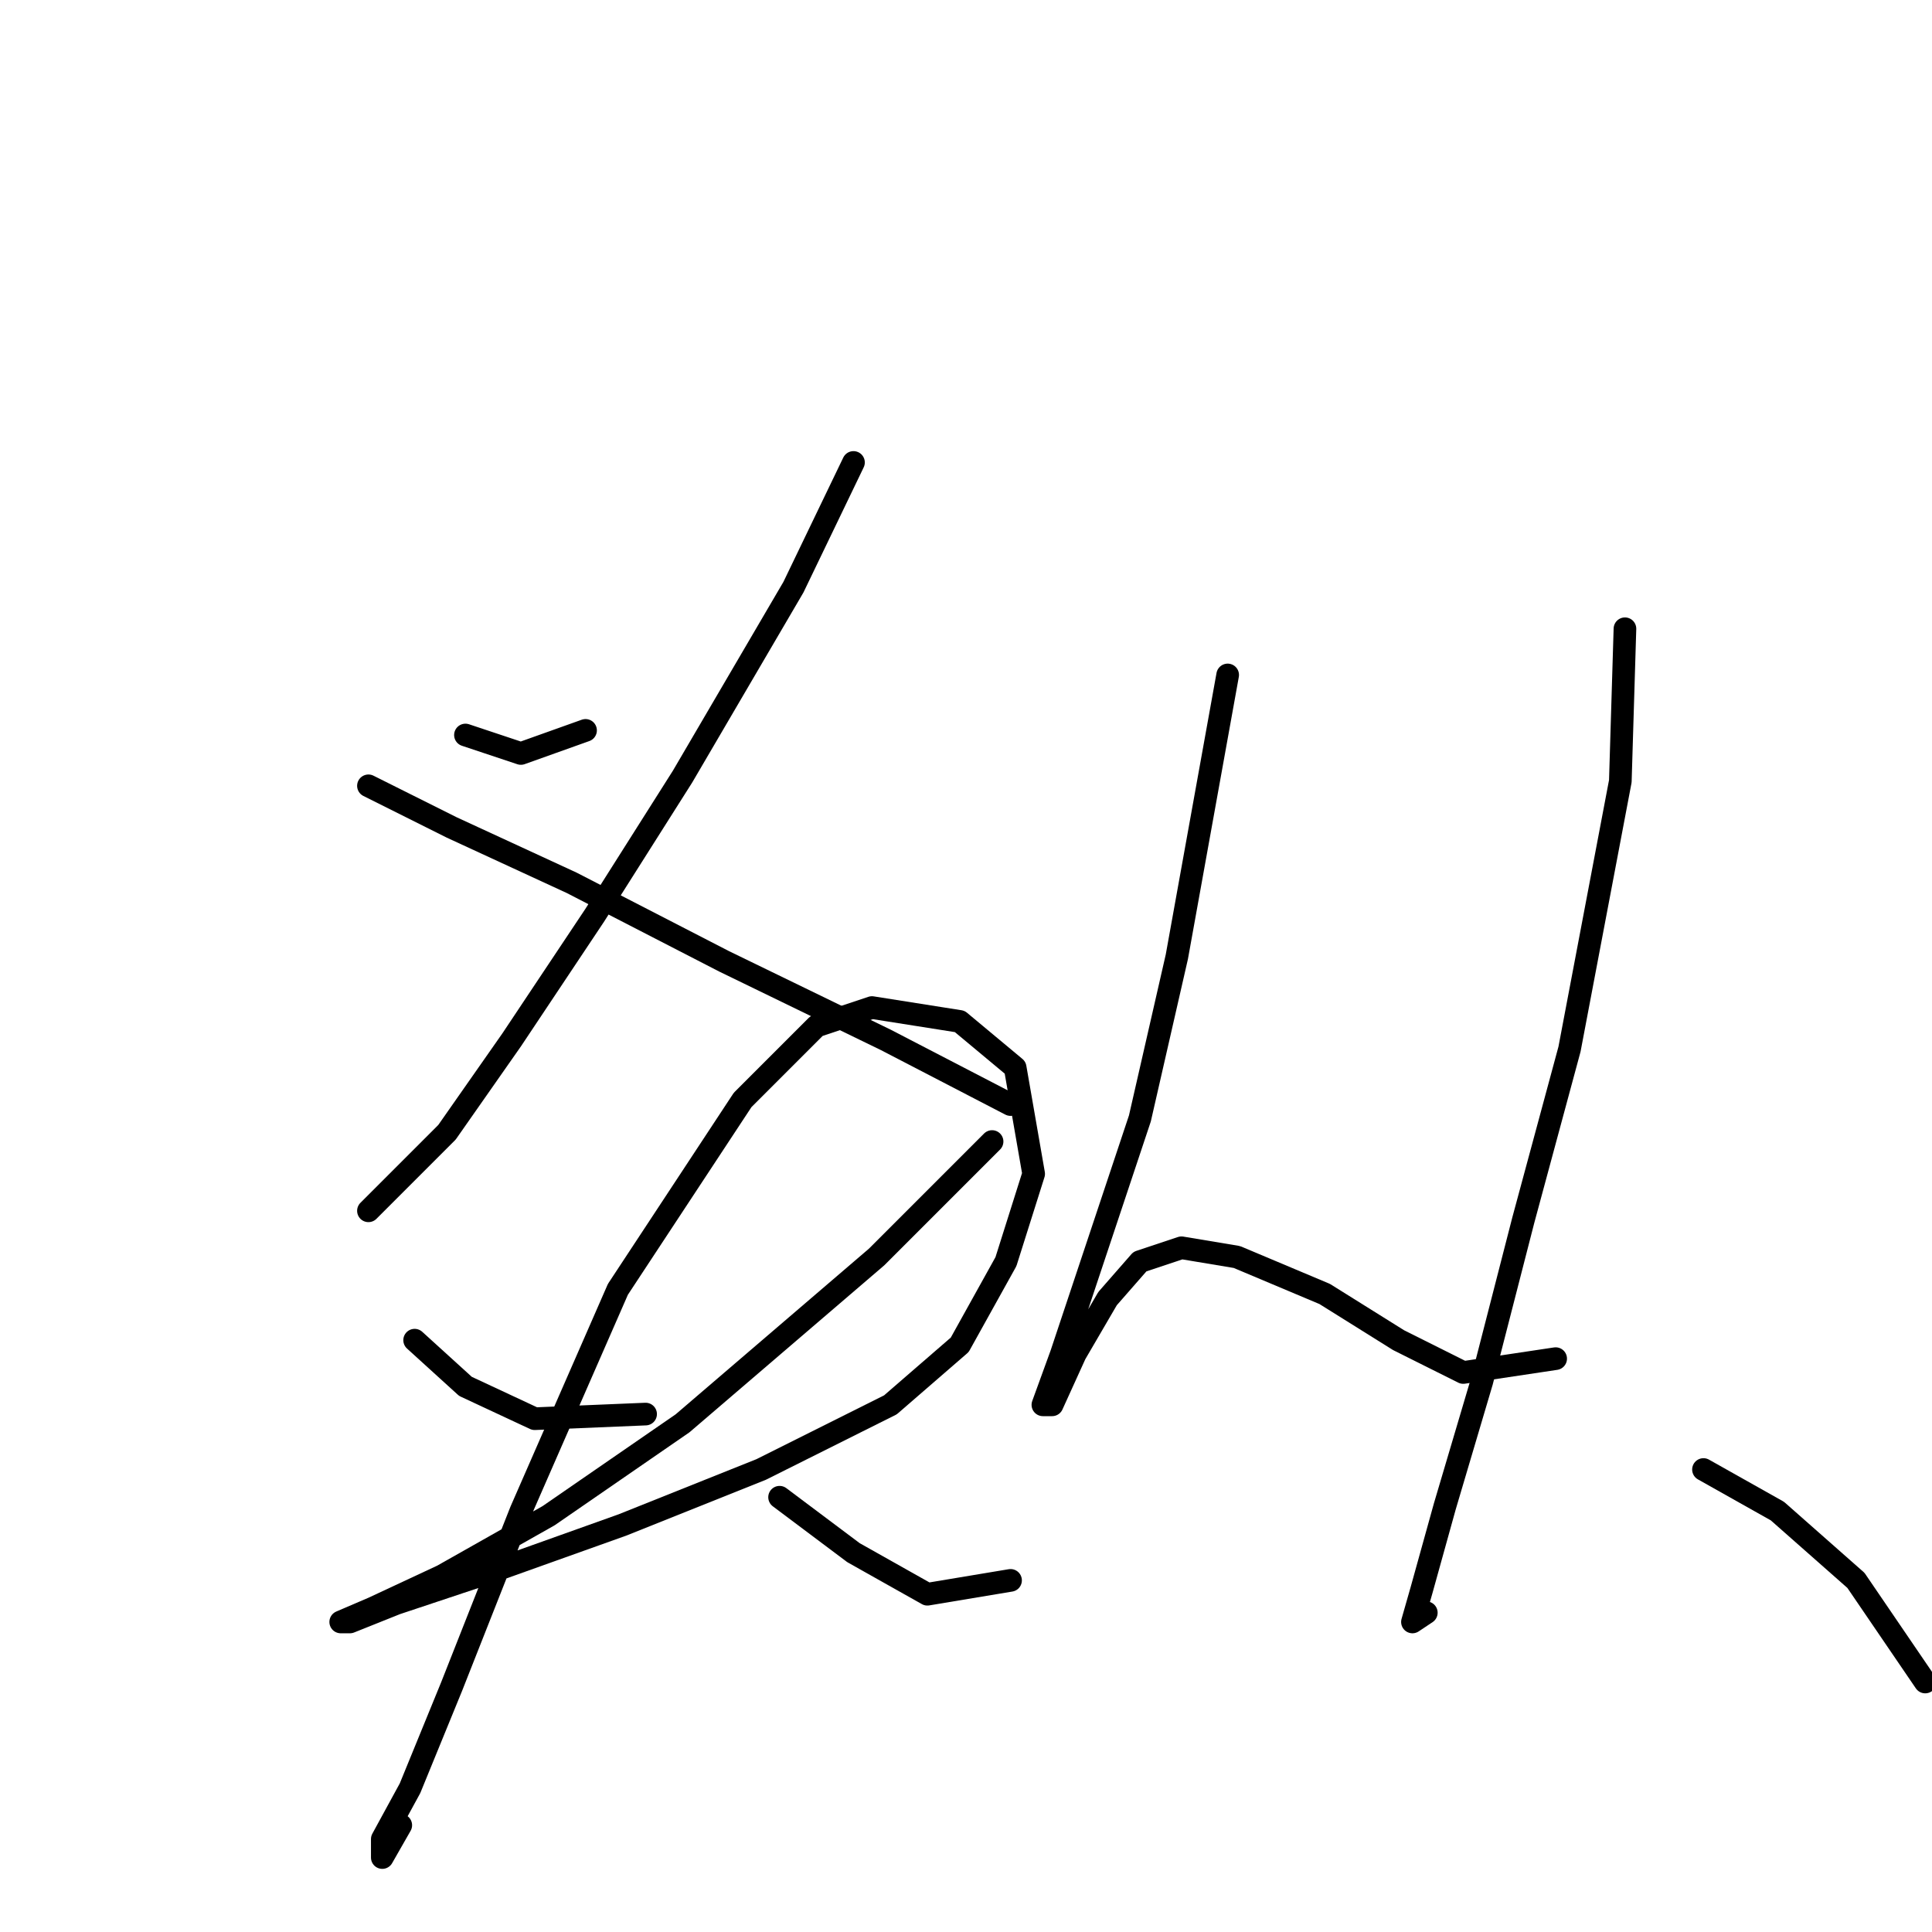 <?xml version="1.0" standalone="no"?>
    <svg width="256" height="256" xmlns="http://www.w3.org/2000/svg" version="1.1">
    <polyline stroke="black" stroke-width="3" stroke-linecap="round" fill="transparent" stroke-linejoin="round" points="61.674 97.392 69.019 99.84 77.589 96.78 77.589 96.78 " />
        <polyline stroke="black" stroke-width="3" stroke-linecap="round" fill="transparent" stroke-linejoin="round" points="113.091 61.277 105.134 77.804 90.443 102.901 78.813 121.264 67.795 137.791 59.226 150.033 52.492 156.767 48.82 160.439 48.82 160.439 " />
        <polyline stroke="black" stroke-width="3" stroke-linecap="round" fill="transparent" stroke-linejoin="round" points="48.82 104.125 59.838 109.634 75.753 116.979 95.952 127.385 117.376 137.791 133.903 146.361 133.903 146.361 " />
        <polyline stroke="black" stroke-width="3" stroke-linecap="round" fill="transparent" stroke-linejoin="round" points="54.941 177.579 61.674 183.7 70.856 187.985 85.546 187.372 85.546 187.372 " />
        <polyline stroke="black" stroke-width="3" stroke-linecap="round" fill="transparent" stroke-linejoin="round" points="131.455 151.258 116.152 166.561 90.443 188.597 72.692 200.839 58.613 208.796 49.432 213.081 45.147 214.918 46.371 214.918 52.492 212.469 65.347 208.184 82.486 202.063 100.849 194.718 117.988 186.148 127.17 178.191 133.291 167.173 136.964 155.543 134.515 141.464 127.17 135.343 115.54 133.506 108.195 135.955 98.401 145.749 81.874 170.845 69.019 200.227 59.838 223.487 54.329 236.954 50.656 243.687 50.656 246.135 53.104 241.85 53.104 241.85 " />
        <polyline stroke="black" stroke-width="3" stroke-linecap="round" fill="transparent" stroke-linejoin="round" points="103.298 198.39 113.091 205.736 122.885 211.245 133.903 209.408 133.903 209.408 " />
        <polyline stroke="black" stroke-width="3" stroke-linecap="round" fill="transparent" stroke-linejoin="round" points="162.673 89.434 155.939 126.773 151.042 148.197 144.921 166.561 140.637 179.415 138.188 186.148 139.412 186.148 142.473 179.415 146.758 172.07 151.042 167.173 156.552 165.336 163.897 166.561 175.527 171.457 185.321 177.579 193.89 181.863 206.133 180.027 206.133 180.027 " />
        <polyline stroke="black" stroke-width="3" stroke-linecap="round" fill="transparent" stroke-linejoin="round" points="215.314 83.313 214.702 103.513 207.969 139.015 201.848 161.664 196.339 183.088 191.442 199.615 188.381 210.633 187.157 214.918 188.994 213.693 188.994 213.693 " />
        <polyline stroke="black" stroke-width="3" stroke-linecap="round" fill="transparent" stroke-linejoin="round" points="225.72 194.718 235.514 200.227 245.92 209.408 255.102 222.875 255.102 222.875 " />
        </svg>